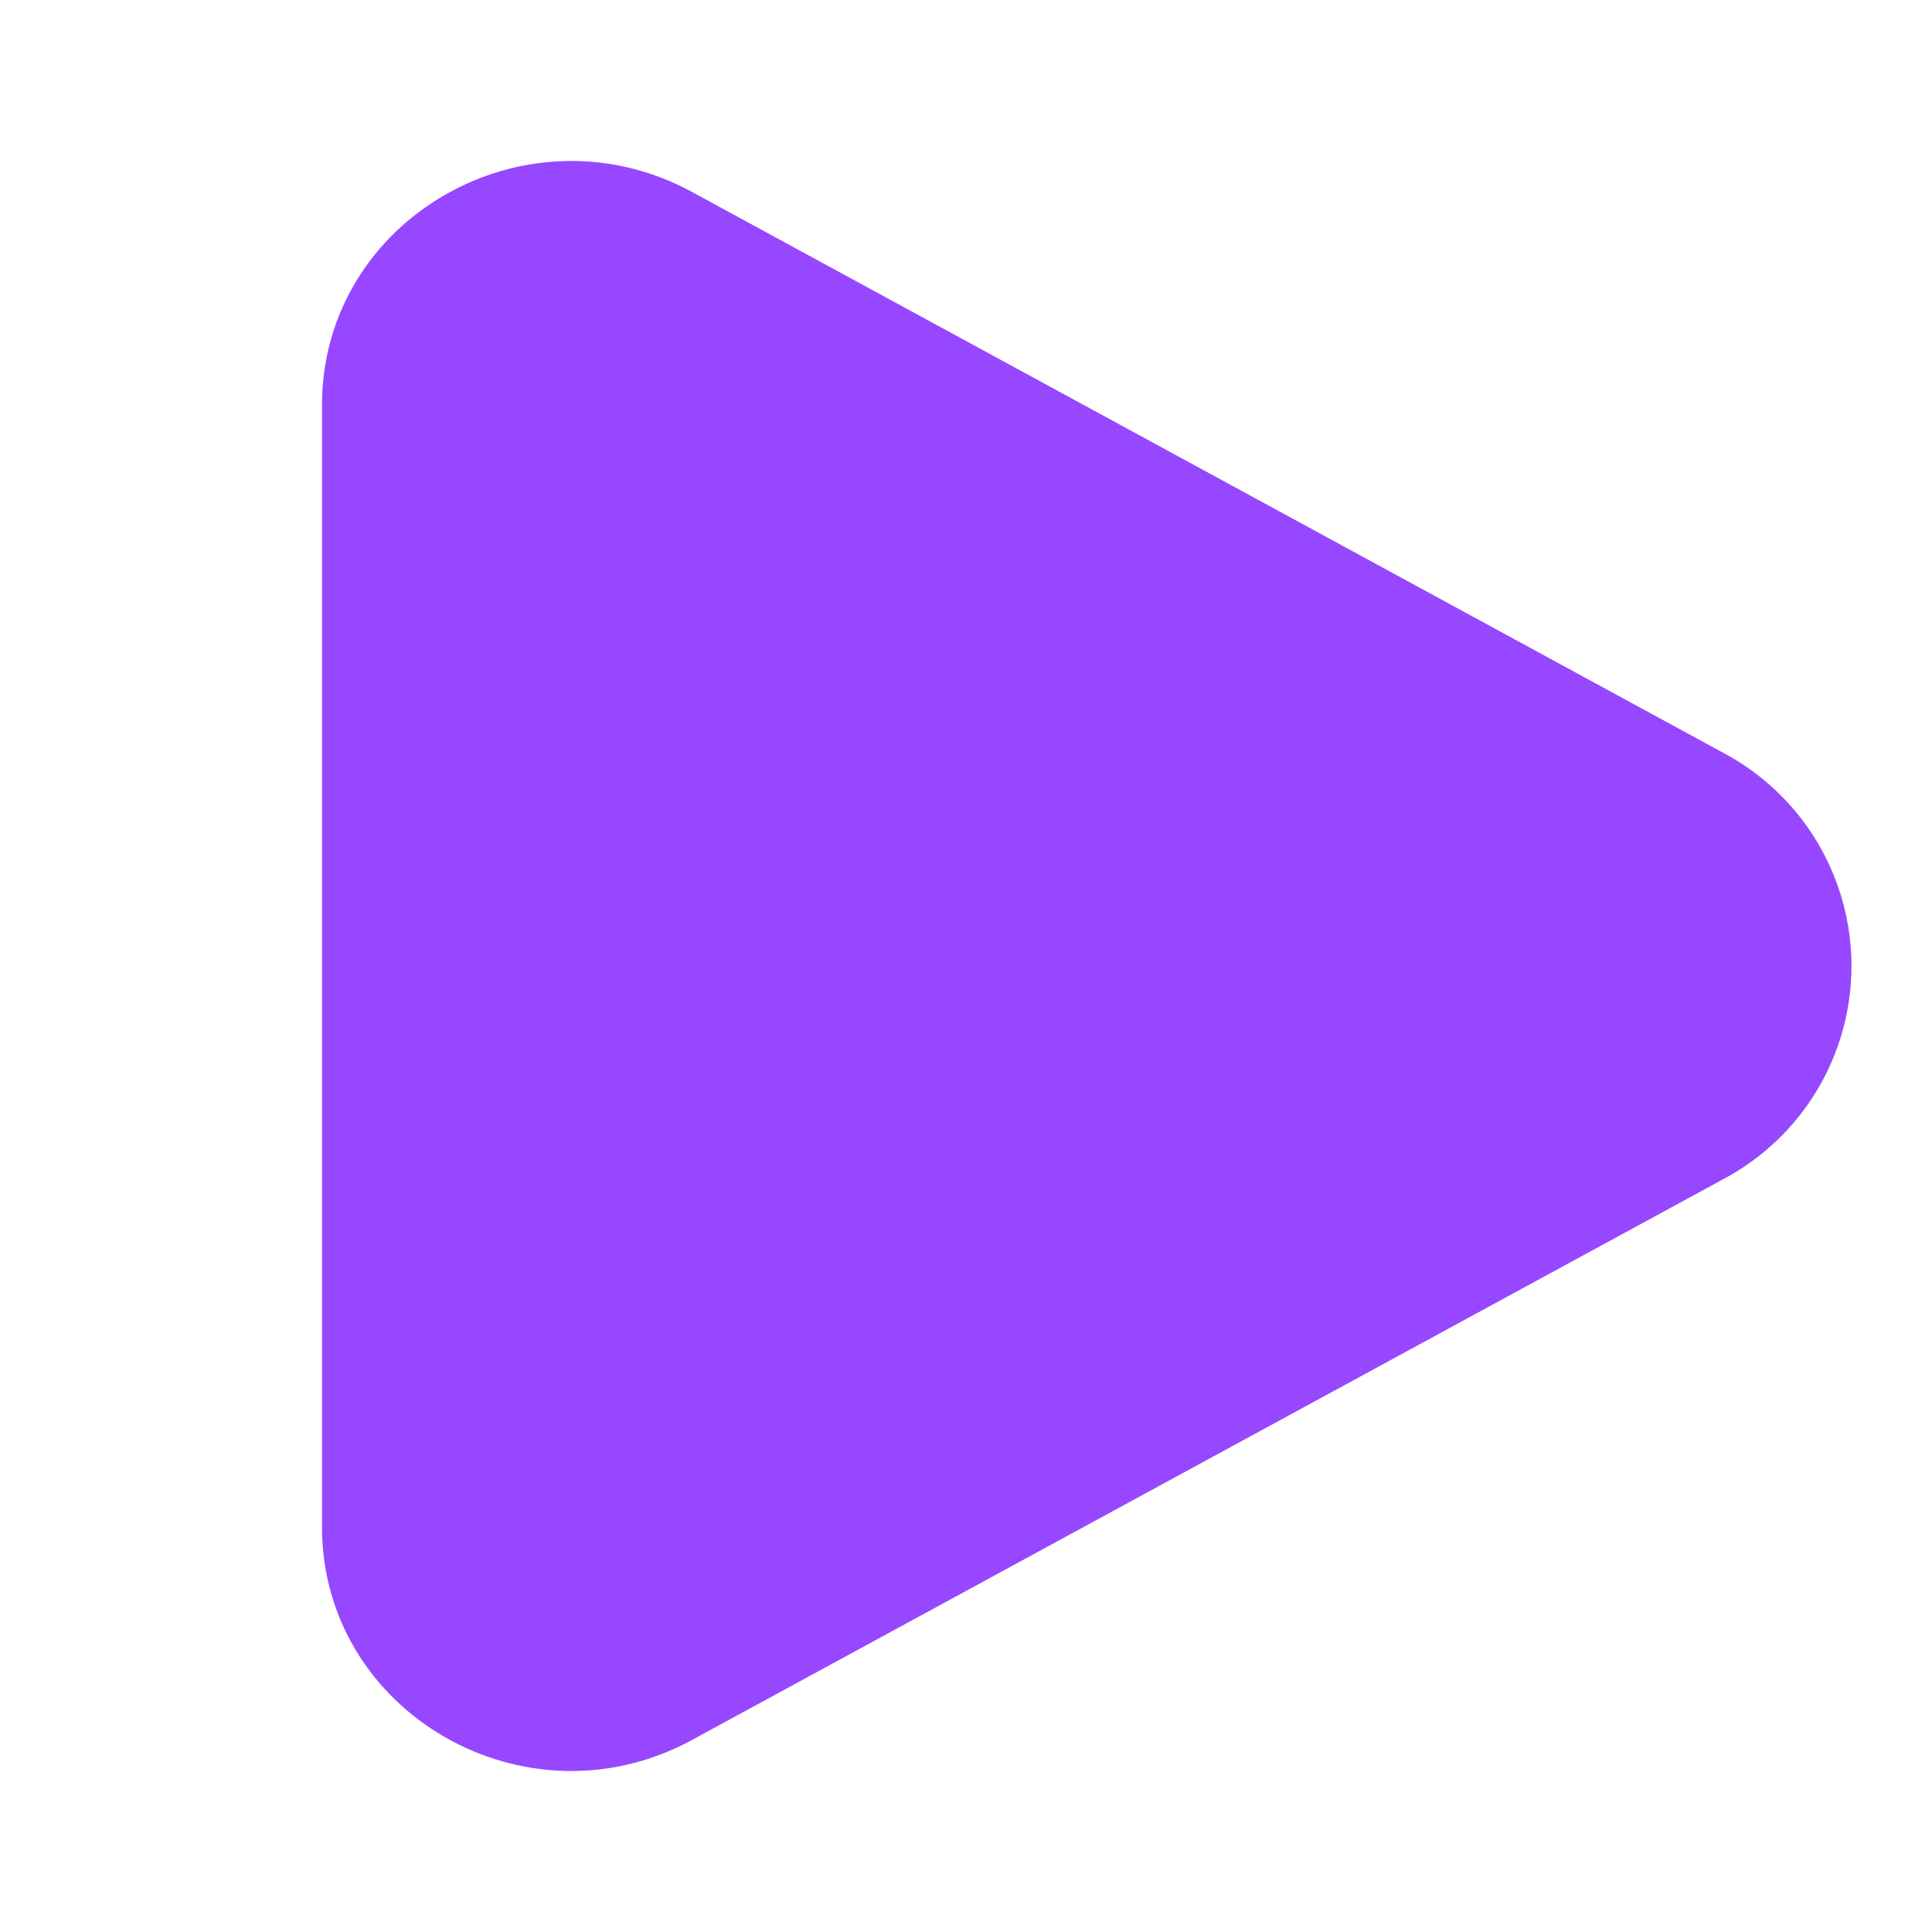 <svg width="44" height="44" viewBox="0 0 44 44" fill="none" xmlns="http://www.w3.org/2000/svg">
<path d="M39.25 17.147C40.13 17.615 40.867 18.314 41.381 19.169C41.894 20.024 42.166 21.003 42.166 22C42.166 22.997 41.894 23.976 41.381 24.831C40.867 25.686 40.13 26.384 39.25 26.853L15.761 39.626C11.979 41.684 7.333 39.008 7.333 34.775V9.227C7.333 4.992 11.979 2.317 15.761 4.372L39.25 17.147Z" fill="#9747FF"/>
</svg>
